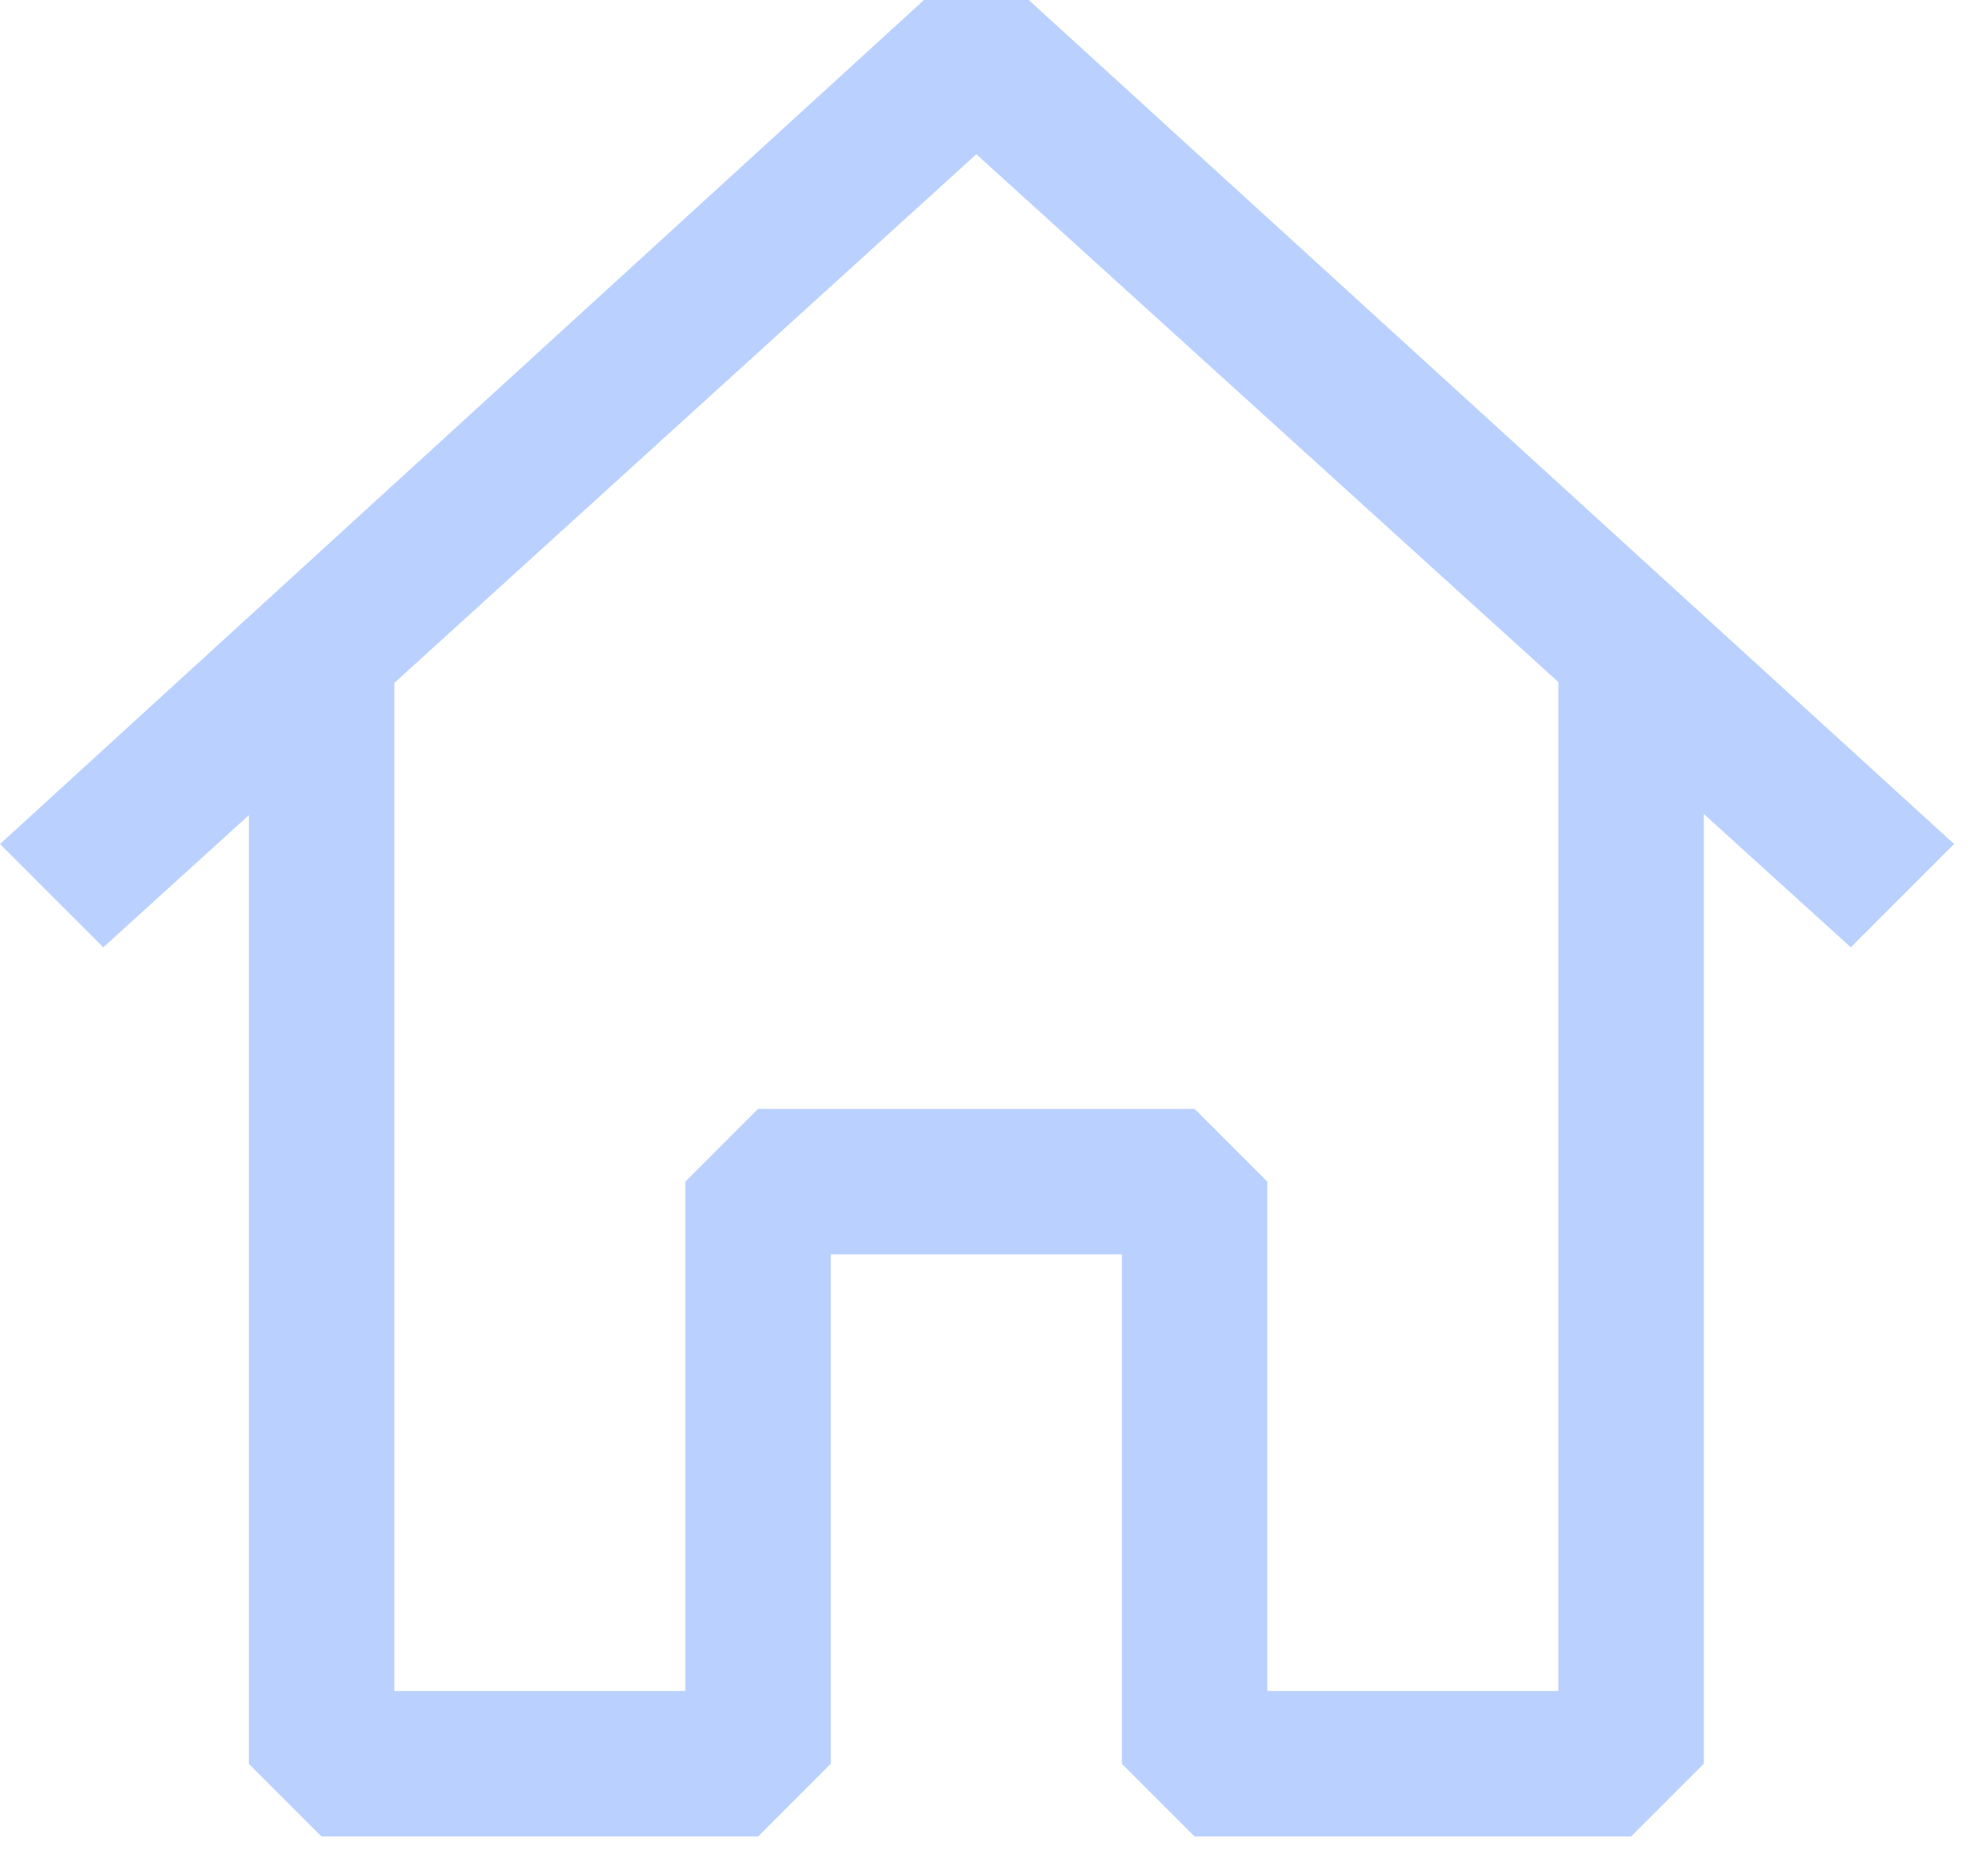 <svg width="47" height="44" viewBox="0 0 47 44" fill="none" xmlns="http://www.w3.org/2000/svg">
<path fill-rule="evenodd" clip-rule="evenodd" d="M24.321 0L46.199 19.952L43.757 22.394L40.282 19.243V41.693L38.562 43.413H28.242L26.522 41.693V29.653H19.642V41.693L17.922 43.413H7.602L5.882 41.693V19.271L2.442 22.394L0 19.952L21.844 0H24.321ZM9.322 16.144V39.973H16.202V27.933L17.922 26.213H28.242L29.962 27.933V39.973H36.842V16.123L23.082 3.646L9.322 16.144Z" fill="#BAD1FF"/>
</svg>

